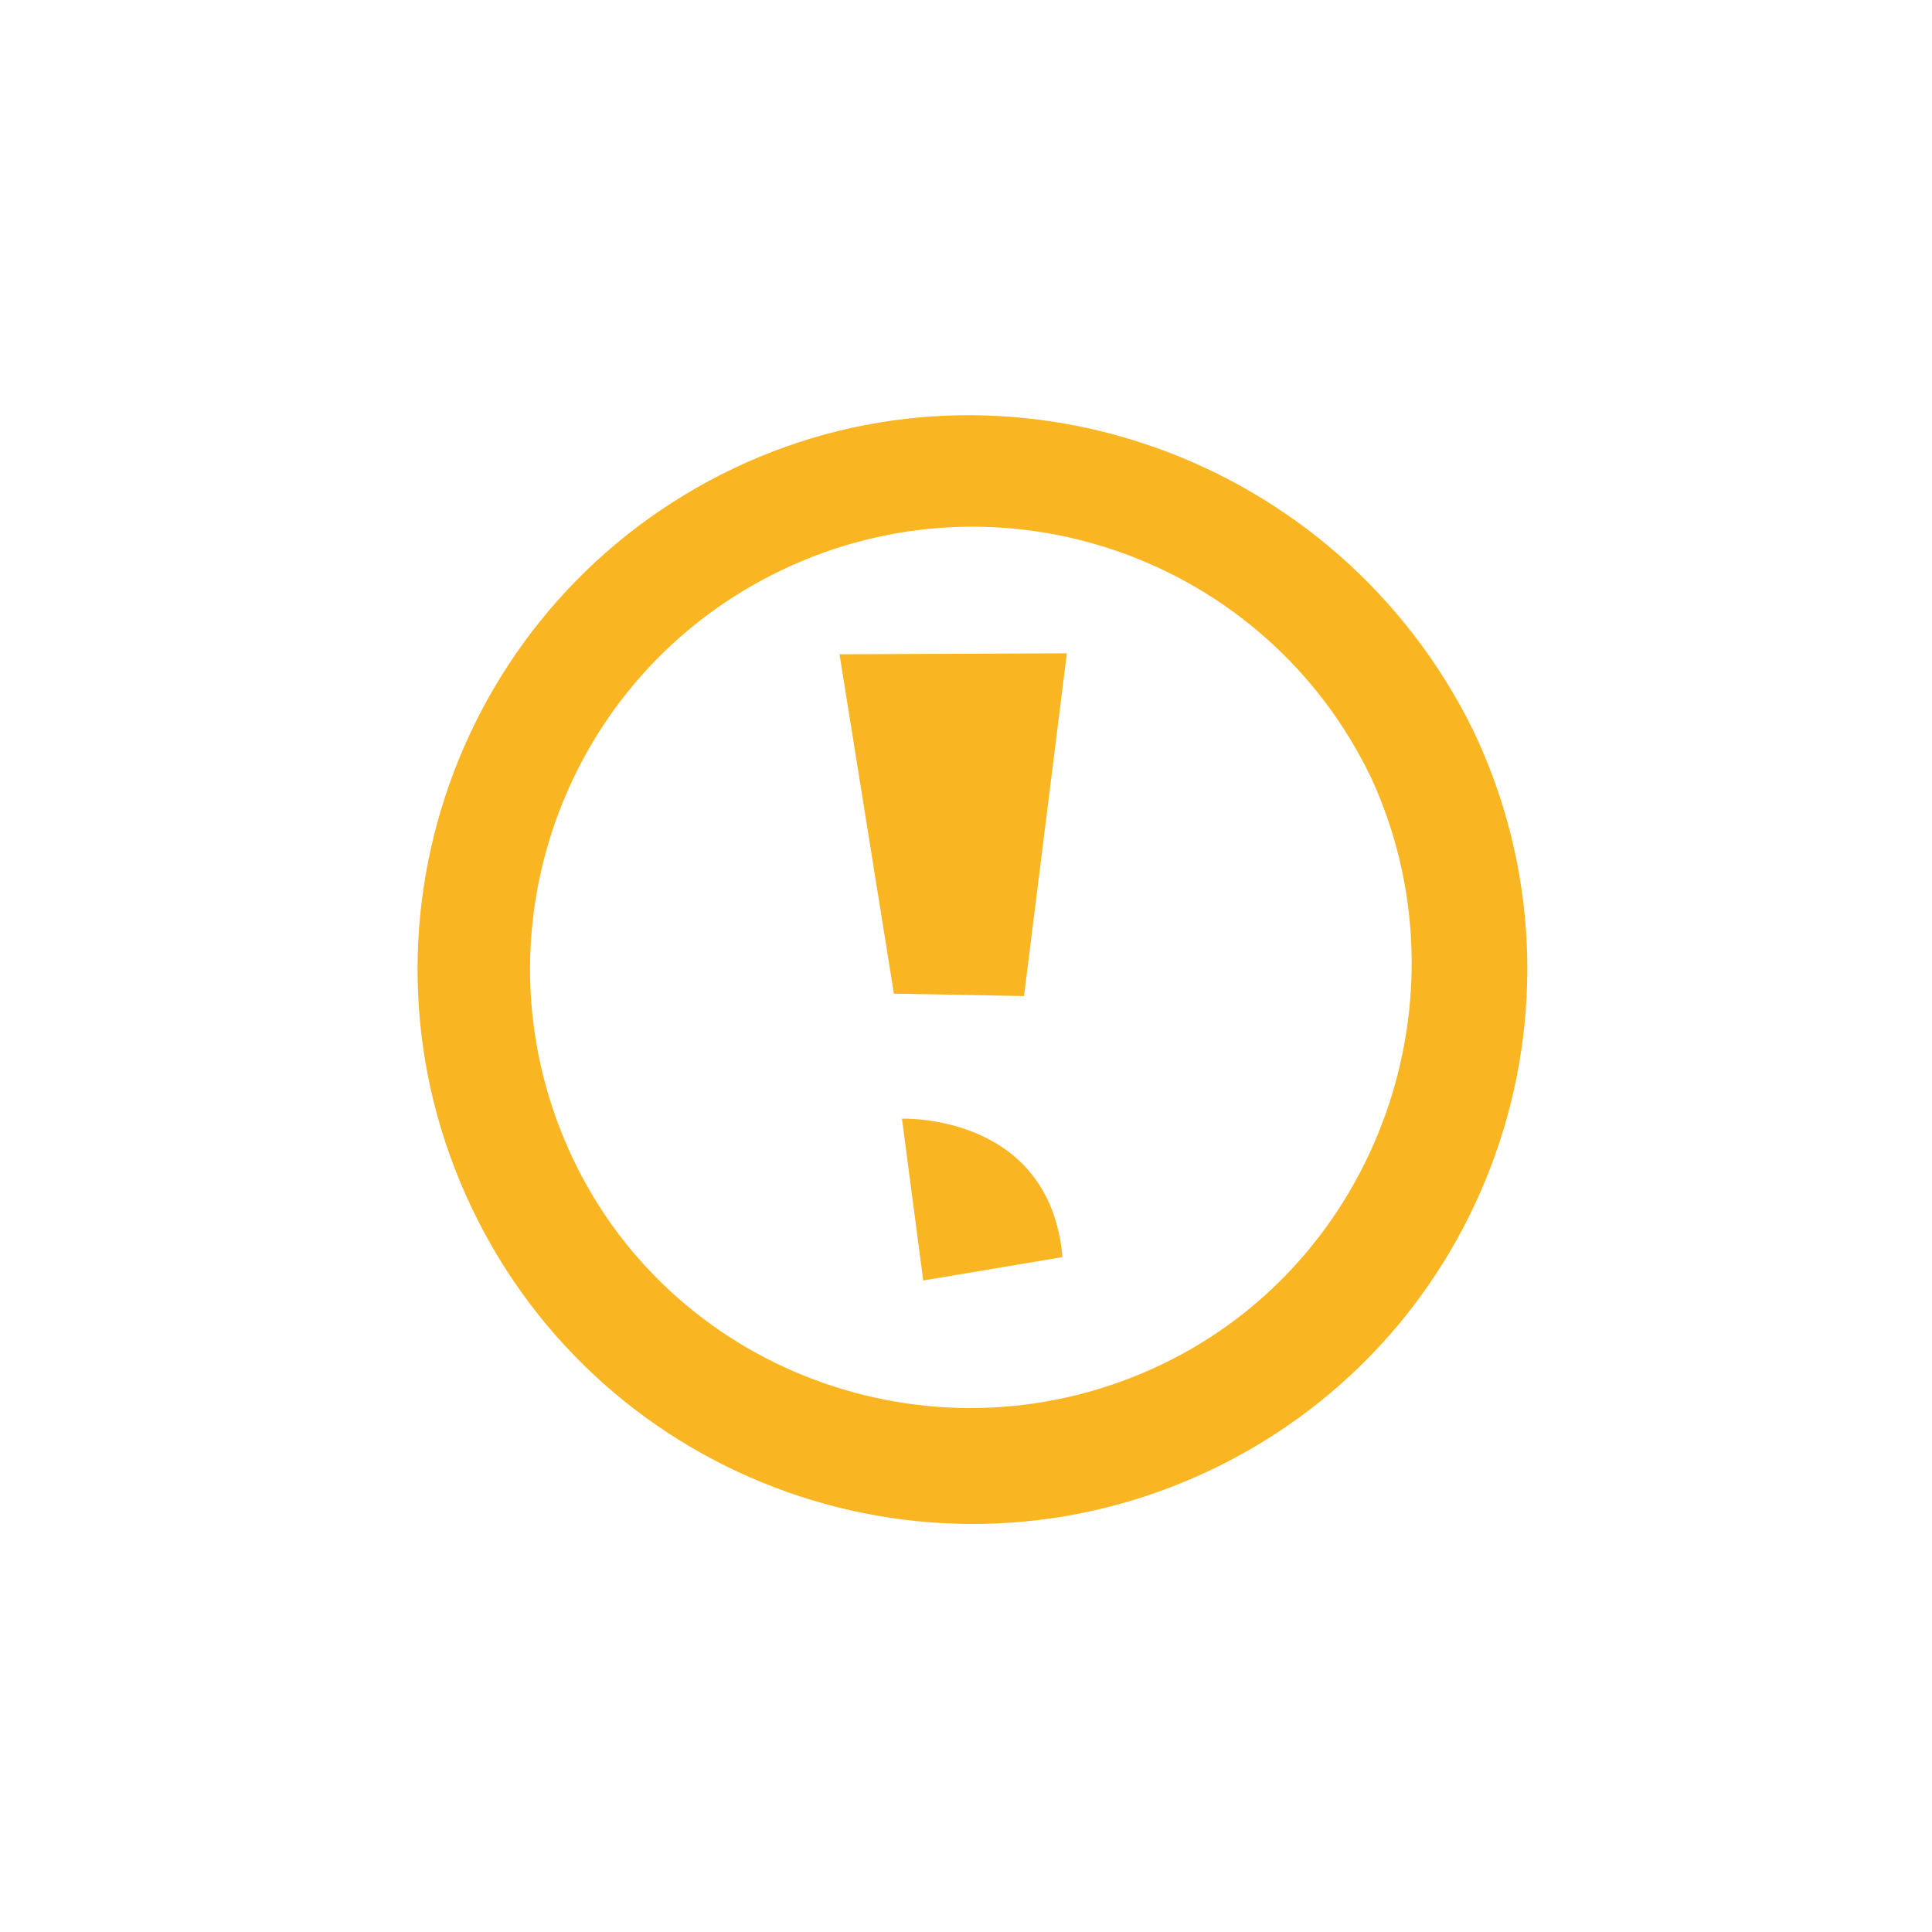 <svg width="72" height="72" viewBox="0 0 72 72" fill="none" xmlns="http://www.w3.org/2000/svg">
<path d="M27.342 17.455C17.033 22.37 12.664 34.704 17.58 45.013C22.496 55.322 34.829 59.691 45.138 54.775C55.447 49.859 59.816 37.525 54.9 27.216C49.854 16.97 37.52 12.601 27.342 17.455ZM43.271 50.86C35.05 54.78 25.222 51.299 21.364 43.208C17.444 34.987 20.925 25.159 29.146 21.239C37.367 17.319 47.196 20.8 51.116 29.021C54.843 37.174 51.362 47.002 43.271 50.86Z" fill="#FAB523"/>
<path d="M31.286 24.383L33.313 37.03L38.161 37.121L39.758 24.347L31.286 24.383Z" fill="#FAB523"/>
<path d="M33.614 41.692L34.406 47.72L39.596 46.847C39.114 41.471 33.614 41.692 33.614 41.692Z" fill="#FAB523"/>
</svg>
